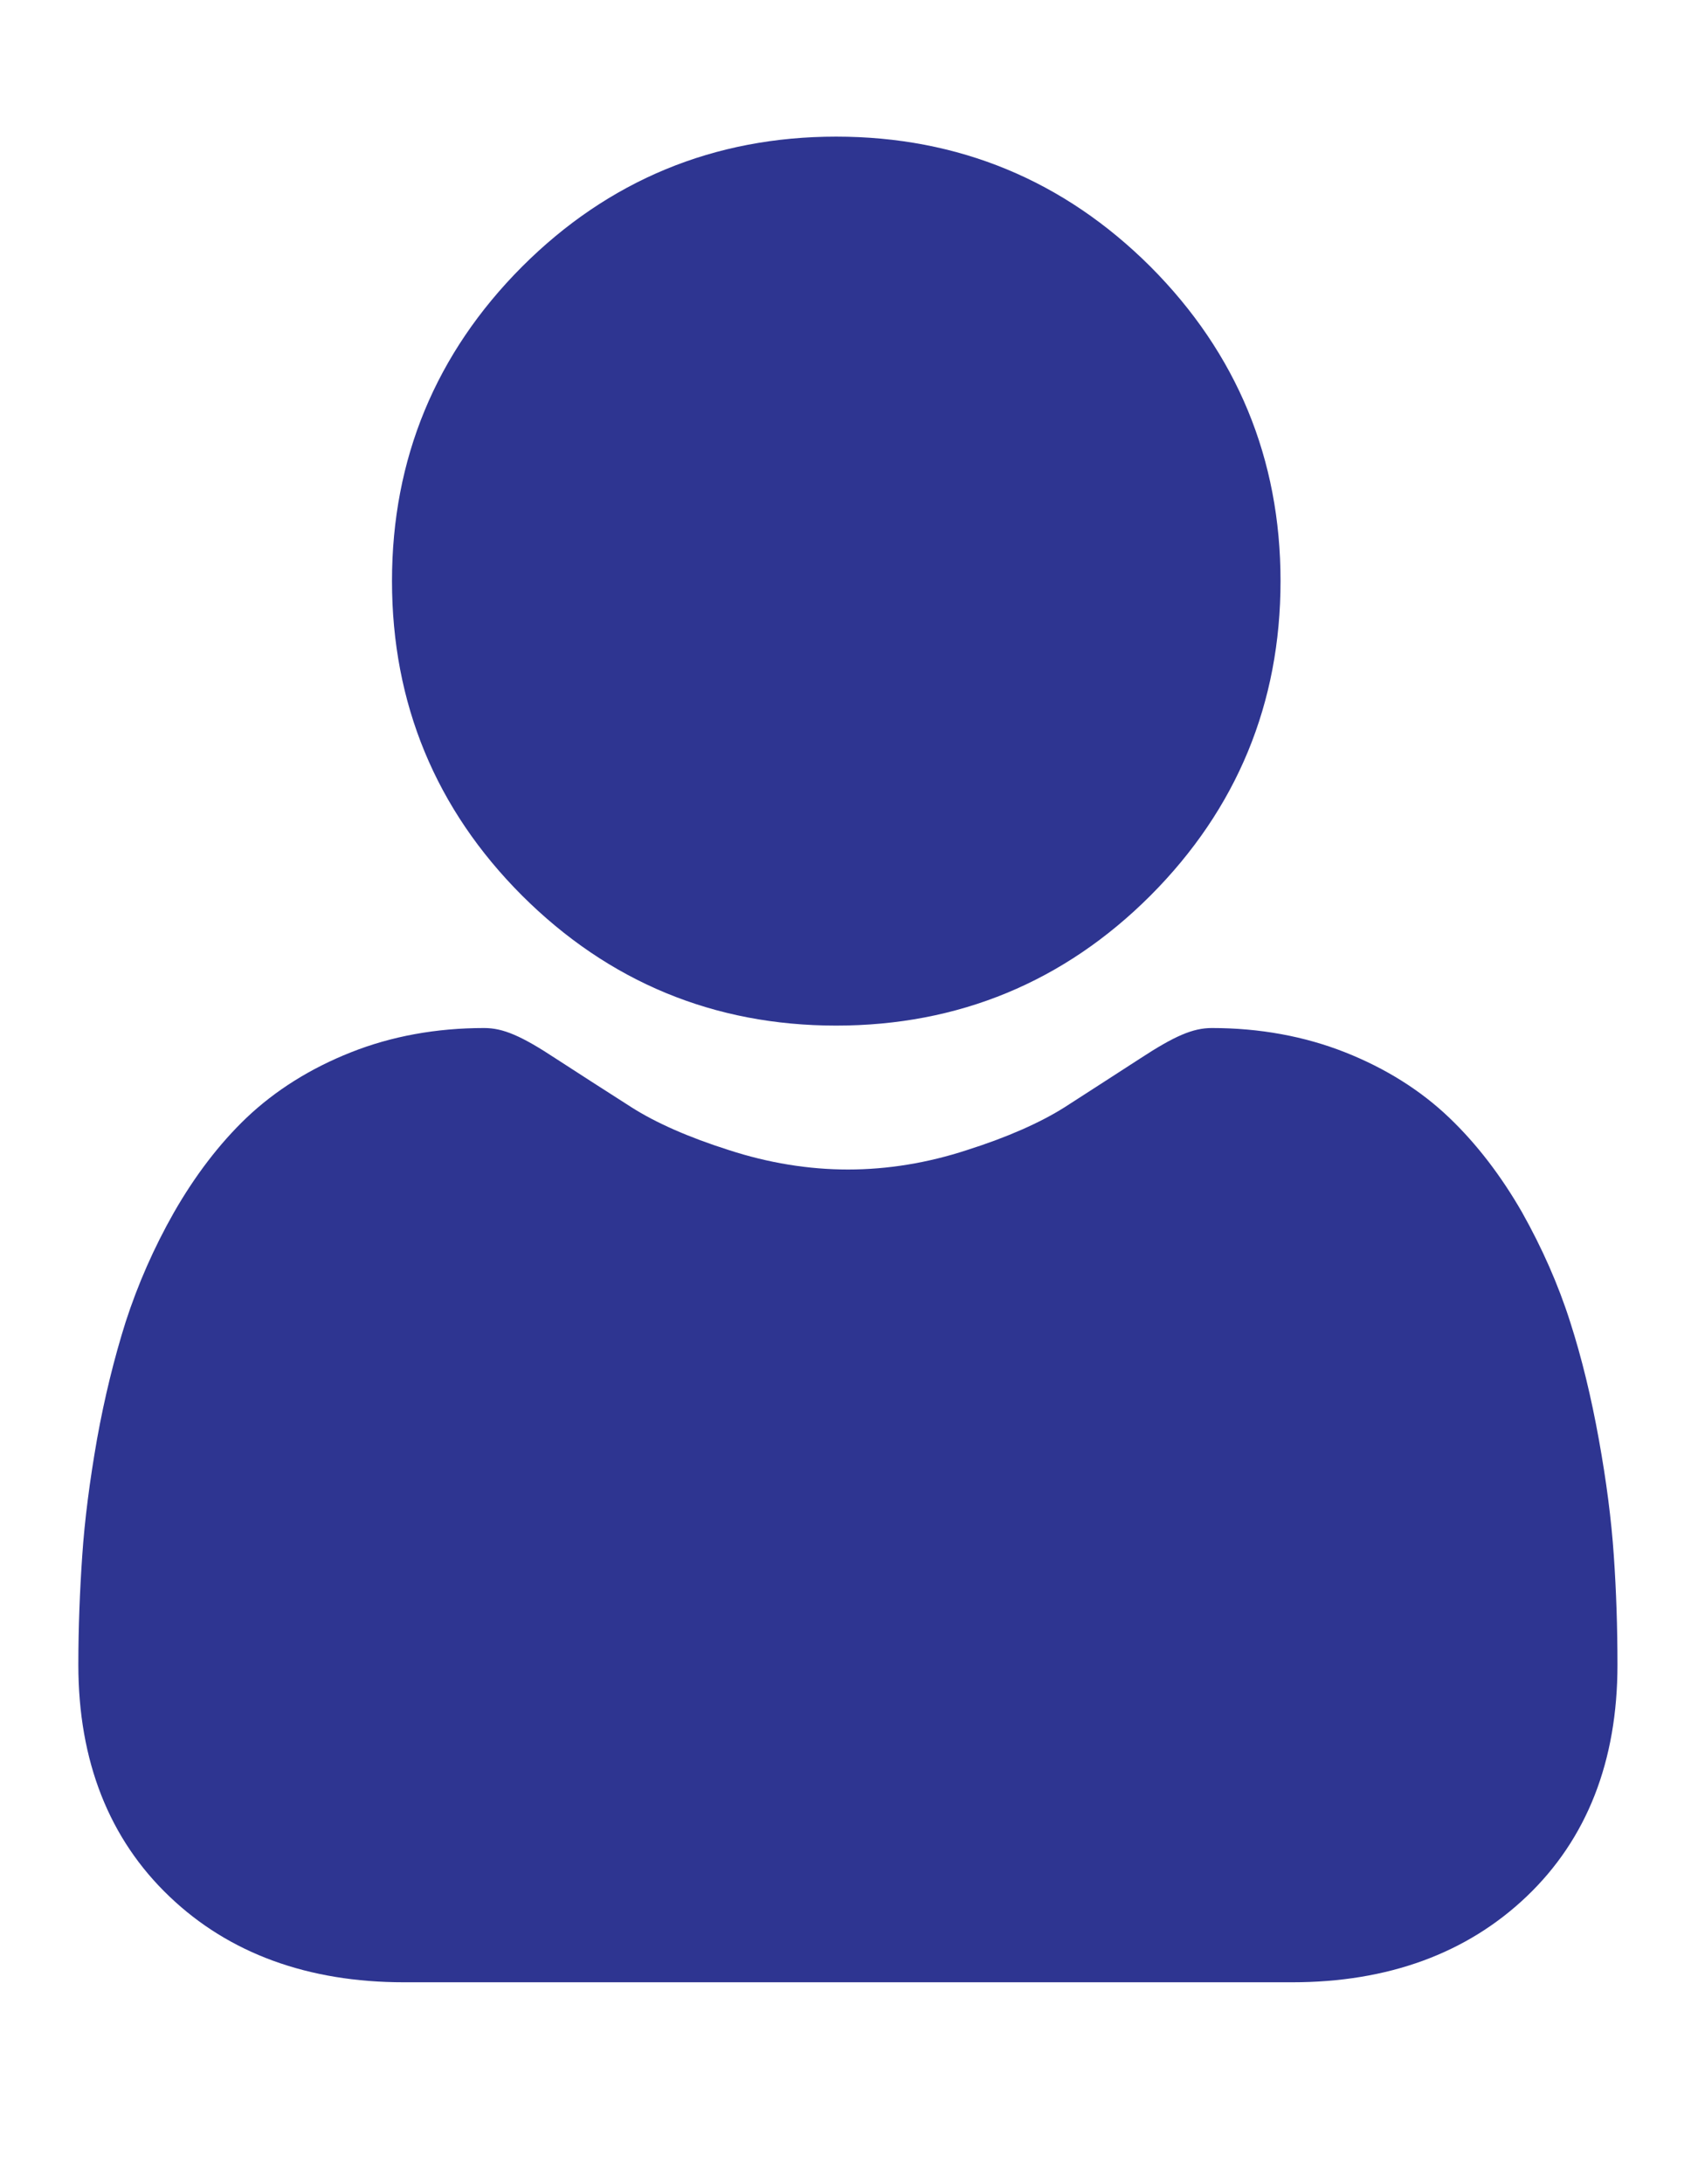 <svg width="7" height="9" viewBox="0 0 7 9" fill="none" xmlns="http://www.w3.org/2000/svg">
<path d="M3.447 4.226C3.951 4.226 4.387 4.046 4.743 3.69C5.099 3.333 5.279 2.898 5.279 2.394C5.279 1.891 5.099 1.456 4.743 1.099C4.386 0.743 3.951 0.563 3.447 0.563C2.944 0.563 2.508 0.743 2.152 1.099C1.796 1.456 1.616 1.891 1.616 2.394C1.616 2.898 1.796 3.334 2.152 3.69C2.509 4.046 2.944 4.226 3.447 4.226Z" fill="#2E3591"/>
<path d="M6.653 6.411C6.643 6.262 6.622 6.101 6.591 5.93C6.56 5.758 6.521 5.596 6.473 5.447C6.424 5.293 6.357 5.142 6.275 4.996C6.189 4.846 6.088 4.714 5.975 4.606C5.857 4.493 5.712 4.402 5.545 4.336C5.378 4.27 5.193 4.236 4.996 4.236C4.918 4.236 4.843 4.268 4.698 4.363C4.609 4.421 4.504 4.488 4.388 4.563C4.288 4.626 4.153 4.686 3.986 4.739C3.824 4.792 3.659 4.819 3.496 4.819C3.333 4.819 3.168 4.792 3.005 4.739C2.838 4.686 2.703 4.626 2.604 4.563C2.488 4.489 2.384 4.422 2.293 4.363C2.149 4.268 2.074 4.236 1.996 4.236C1.798 4.236 1.613 4.27 1.447 4.336C1.28 4.402 1.135 4.493 1.016 4.606C0.903 4.714 0.803 4.846 0.717 4.996C0.634 5.142 0.568 5.293 0.518 5.447C0.471 5.596 0.431 5.758 0.4 5.93C0.37 6.101 0.349 6.262 0.339 6.411C0.329 6.556 0.323 6.707 0.323 6.86C0.323 7.257 0.45 7.578 0.699 7.815C0.944 8.049 1.27 8.168 1.665 8.168H5.327C5.722 8.168 6.047 8.049 6.293 7.815C6.542 7.578 6.668 7.257 6.668 6.86C6.668 6.707 6.663 6.555 6.653 6.411Z" fill="#2E3591"/>
</svg>
